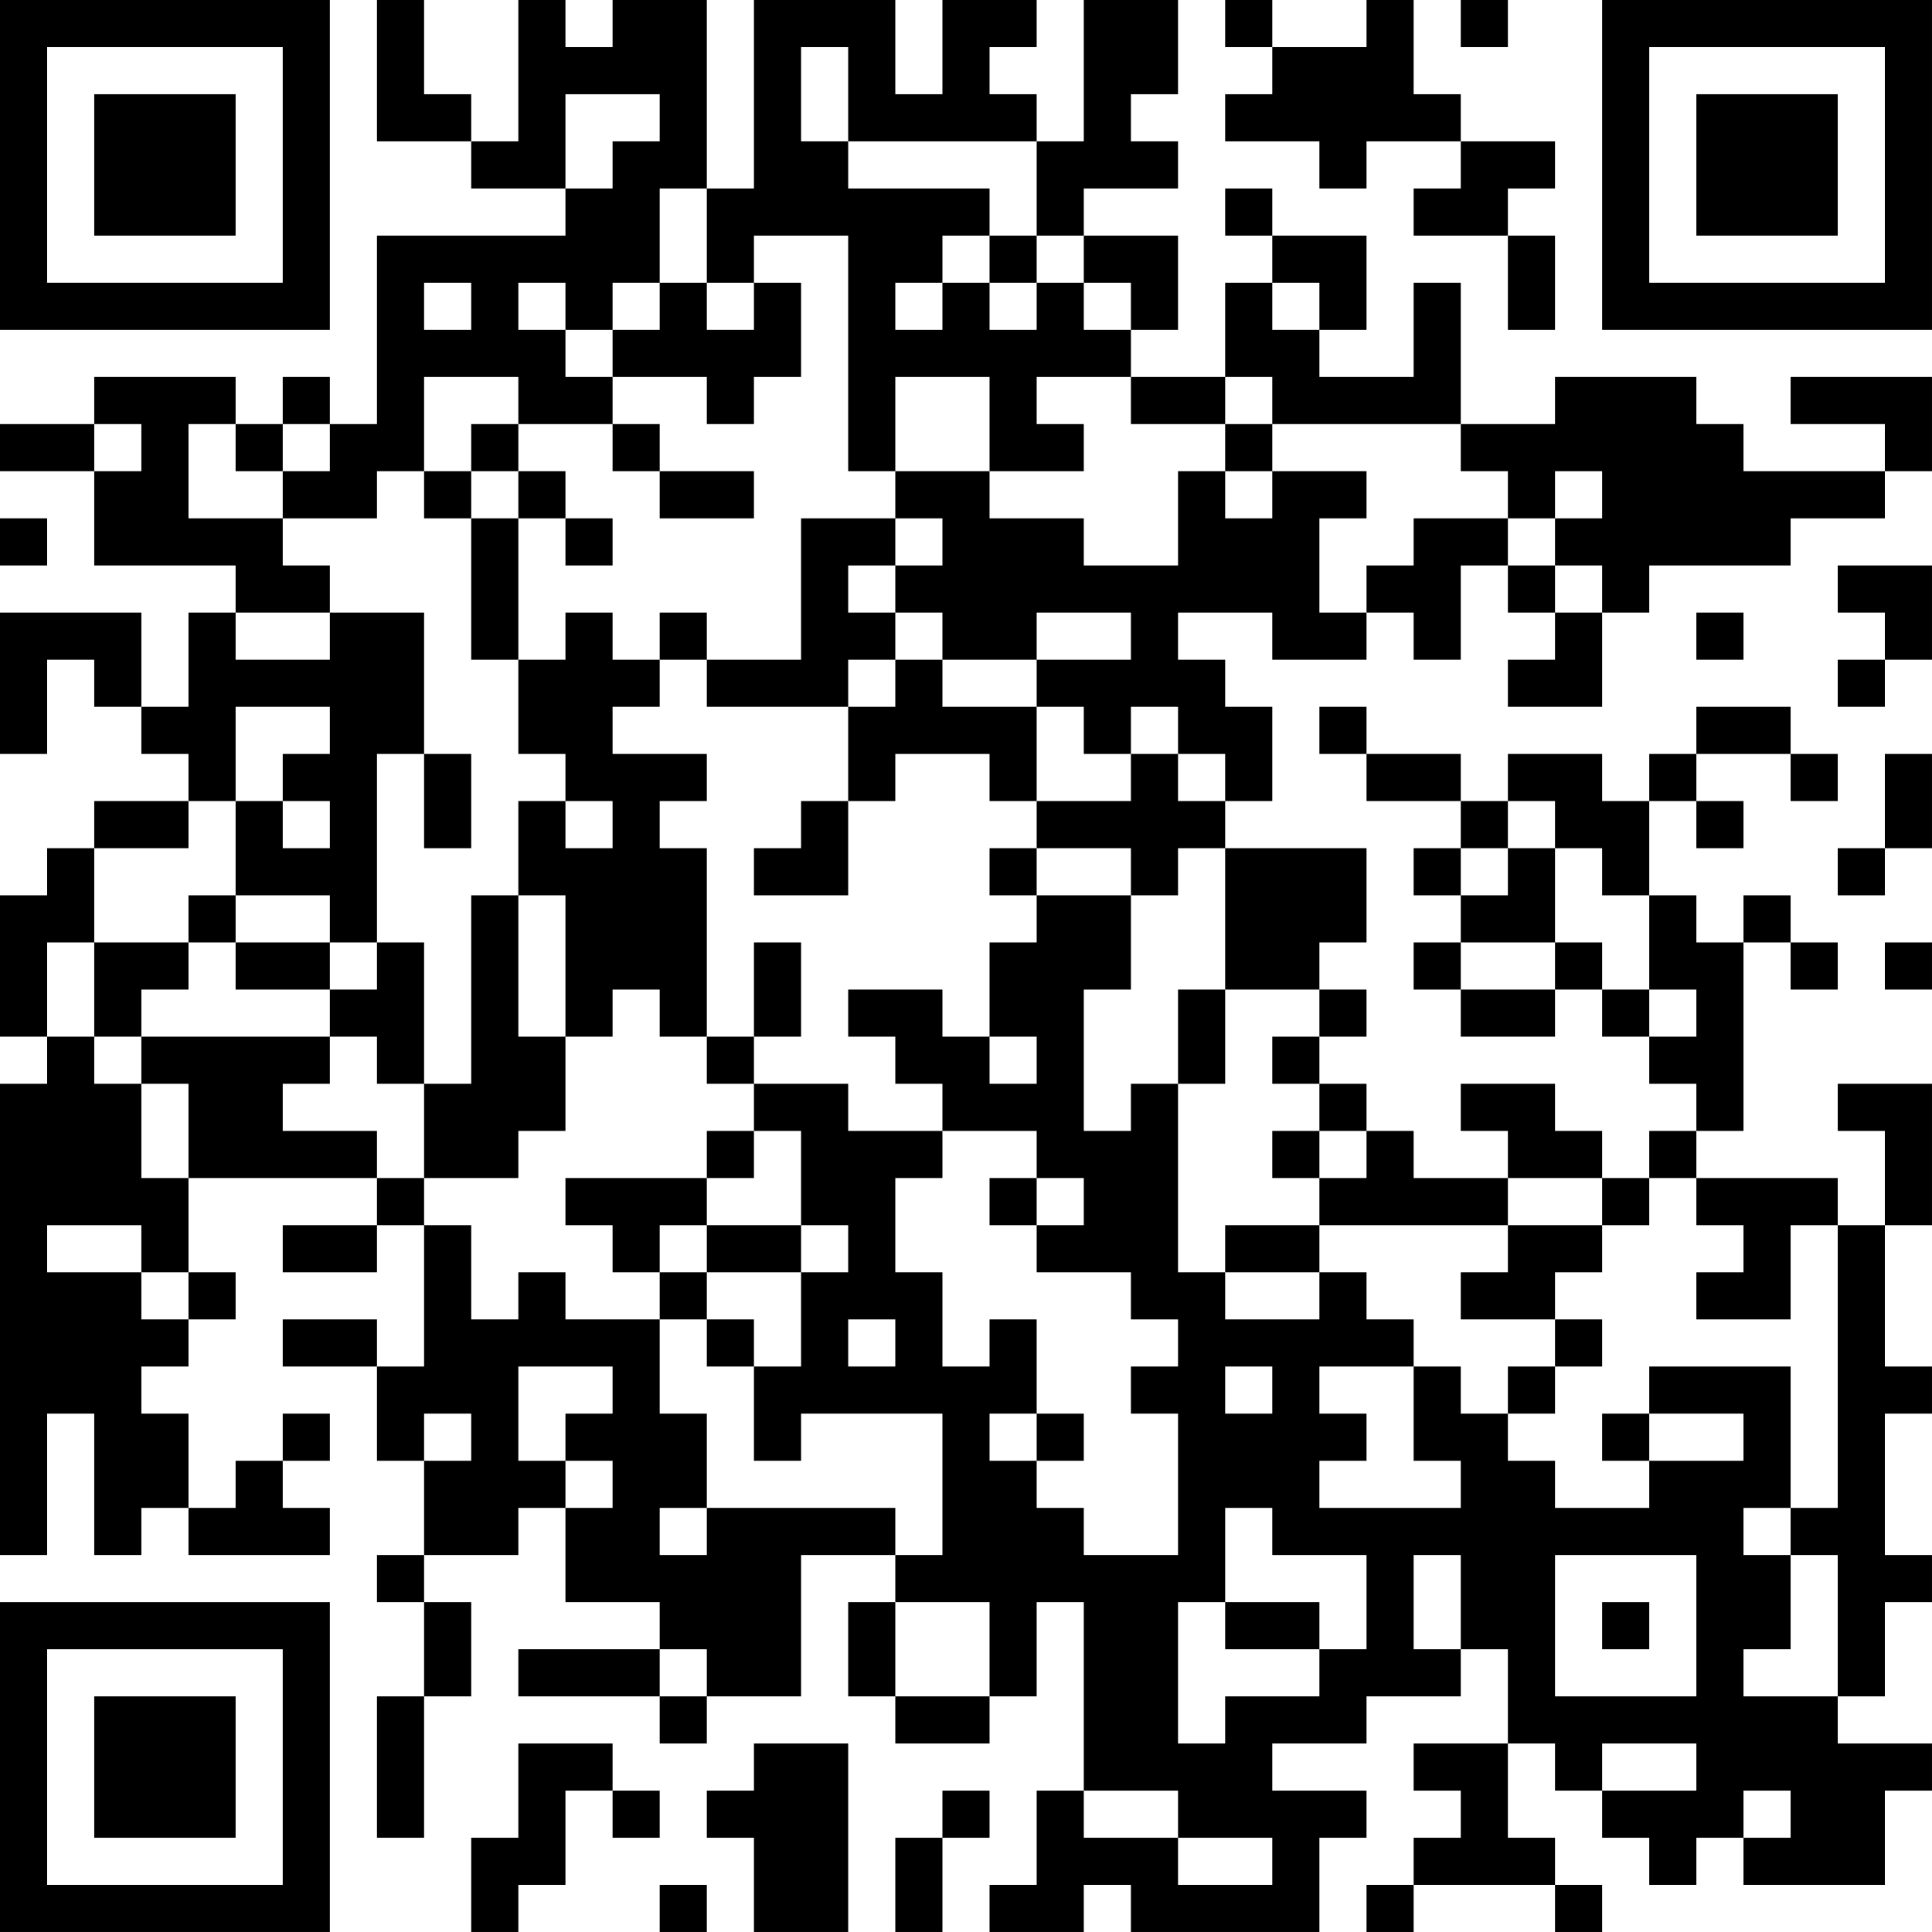 <?xml version="1.0" encoding="UTF-8"?>
<svg xmlns="http://www.w3.org/2000/svg" version="1.1" width="200" height="200" viewBox="0 0 200 200"><rect x="0" y="0" width="200" height="200" fill="#ffffff"/><g transform="scale(4.878)"><g transform="translate(0,0)"><path fill-rule="evenodd" d="M8 0L8 3L10 3L10 4L12 4L12 5L8 5L8 9L7 9L7 8L6 8L6 9L5 9L5 8L2 8L2 9L0 9L0 10L2 10L2 12L5 12L5 13L4 13L4 15L3 15L3 13L0 13L0 16L1 16L1 14L2 14L2 15L3 15L3 16L4 16L4 17L2 17L2 18L1 18L1 19L0 19L0 22L1 22L1 23L0 23L0 33L1 33L1 30L2 30L2 33L3 33L3 32L4 32L4 33L7 33L7 32L6 32L6 31L7 31L7 30L6 30L6 31L5 31L5 32L4 32L4 30L3 30L3 29L4 29L4 28L5 28L5 27L4 27L4 25L8 25L8 26L6 26L6 27L8 27L8 26L9 26L9 29L8 29L8 28L6 28L6 29L8 29L8 31L9 31L9 33L8 33L8 34L9 34L9 36L8 36L8 39L9 39L9 36L10 36L10 34L9 34L9 33L11 33L11 32L12 32L12 34L14 34L14 35L11 35L11 36L14 36L14 37L15 37L15 36L17 36L17 33L19 33L19 34L18 34L18 36L19 36L19 37L21 37L21 36L22 36L22 34L23 34L23 38L22 38L22 40L21 40L21 41L23 41L23 40L24 40L24 41L28 41L28 39L29 39L29 38L27 38L27 37L29 37L29 36L31 36L31 35L32 35L32 37L30 37L30 38L31 38L31 39L30 39L30 40L29 40L29 41L30 41L30 40L33 40L33 41L34 41L34 40L33 40L33 39L32 39L32 37L33 37L33 38L34 38L34 39L35 39L35 40L36 40L36 39L37 39L37 40L40 40L40 38L41 38L41 37L39 37L39 36L40 36L40 34L41 34L41 33L40 33L40 30L41 30L41 29L40 29L40 26L41 26L41 23L39 23L39 24L40 24L40 26L39 26L39 25L36 25L36 24L37 24L37 20L38 20L38 21L39 21L39 20L38 20L38 19L37 19L37 20L36 20L36 19L35 19L35 17L36 17L36 18L37 18L37 17L36 17L36 16L38 16L38 17L39 17L39 16L38 16L38 15L36 15L36 16L35 16L35 17L34 17L34 16L32 16L32 17L31 17L31 16L29 16L29 15L28 15L28 16L29 16L29 17L31 17L31 18L30 18L30 19L31 19L31 20L30 20L30 21L31 21L31 22L33 22L33 21L34 21L34 22L35 22L35 23L36 23L36 24L35 24L35 25L34 25L34 24L33 24L33 23L31 23L31 24L32 24L32 25L30 25L30 24L29 24L29 23L28 23L28 22L29 22L29 21L28 21L28 20L29 20L29 18L26 18L26 17L27 17L27 15L26 15L26 14L25 14L25 13L27 13L27 14L29 14L29 13L30 13L30 14L31 14L31 12L32 12L32 13L33 13L33 14L32 14L32 15L34 15L34 13L35 13L35 12L38 12L38 11L40 11L40 10L41 10L41 8L38 8L38 9L40 9L40 10L37 10L37 9L36 9L36 8L33 8L33 9L31 9L31 6L30 6L30 8L28 8L28 7L29 7L29 5L27 5L27 4L26 4L26 5L27 5L27 6L26 6L26 8L24 8L24 7L25 7L25 5L23 5L23 4L25 4L25 3L24 3L24 2L25 2L25 0L23 0L23 3L22 3L22 2L21 2L21 1L22 1L22 0L20 0L20 2L19 2L19 0L16 0L16 4L15 4L15 0L13 0L13 1L12 1L12 0L11 0L11 3L10 3L10 2L9 2L9 0ZM26 0L26 1L27 1L27 2L26 2L26 3L28 3L28 4L29 4L29 3L31 3L31 4L30 4L30 5L32 5L32 7L33 7L33 5L32 5L32 4L33 4L33 3L31 3L31 2L30 2L30 0L29 0L29 1L27 1L27 0ZM31 0L31 1L32 1L32 0ZM17 1L17 3L18 3L18 4L21 4L21 5L20 5L20 6L19 6L19 7L20 7L20 6L21 6L21 7L22 7L22 6L23 6L23 7L24 7L24 6L23 6L23 5L22 5L22 3L18 3L18 1ZM12 2L12 4L13 4L13 3L14 3L14 2ZM14 4L14 6L13 6L13 7L12 7L12 6L11 6L11 7L12 7L12 8L13 8L13 9L11 9L11 8L9 8L9 10L8 10L8 11L6 11L6 10L7 10L7 9L6 9L6 10L5 10L5 9L4 9L4 11L6 11L6 12L7 12L7 13L5 13L5 14L7 14L7 13L9 13L9 16L8 16L8 20L7 20L7 19L5 19L5 17L6 17L6 18L7 18L7 17L6 17L6 16L7 16L7 15L5 15L5 17L4 17L4 18L2 18L2 20L1 20L1 22L2 22L2 23L3 23L3 25L4 25L4 23L3 23L3 22L7 22L7 23L6 23L6 24L8 24L8 25L9 25L9 26L10 26L10 28L11 28L11 27L12 27L12 28L14 28L14 30L15 30L15 32L14 32L14 33L15 33L15 32L19 32L19 33L20 33L20 30L17 30L17 31L16 31L16 29L17 29L17 27L18 27L18 26L17 26L17 24L16 24L16 23L18 23L18 24L20 24L20 25L19 25L19 27L20 27L20 29L21 29L21 28L22 28L22 30L21 30L21 31L22 31L22 32L23 32L23 33L25 33L25 30L24 30L24 29L25 29L25 28L24 28L24 27L22 27L22 26L23 26L23 25L22 25L22 24L20 24L20 23L19 23L19 22L18 22L18 21L20 21L20 22L21 22L21 23L22 23L22 22L21 22L21 20L22 20L22 19L24 19L24 21L23 21L23 24L24 24L24 23L25 23L25 27L26 27L26 28L28 28L28 27L29 27L29 28L30 28L30 29L28 29L28 30L29 30L29 31L28 31L28 32L31 32L31 31L30 31L30 29L31 29L31 30L32 30L32 31L33 31L33 32L35 32L35 31L37 31L37 30L35 30L35 29L38 29L38 32L37 32L37 33L38 33L38 35L37 35L37 36L39 36L39 33L38 33L38 32L39 32L39 26L38 26L38 28L36 28L36 27L37 27L37 26L36 26L36 25L35 25L35 26L34 26L34 25L32 25L32 26L28 26L28 25L29 25L29 24L28 24L28 23L27 23L27 22L28 22L28 21L26 21L26 18L25 18L25 19L24 19L24 18L22 18L22 17L24 17L24 16L25 16L25 17L26 17L26 16L25 16L25 15L24 15L24 16L23 16L23 15L22 15L22 14L24 14L24 13L22 13L22 14L20 14L20 13L19 13L19 12L20 12L20 11L19 11L19 10L21 10L21 11L23 11L23 12L25 12L25 10L26 10L26 11L27 11L27 10L29 10L29 11L28 11L28 13L29 13L29 12L30 12L30 11L32 11L32 12L33 12L33 13L34 13L34 12L33 12L33 11L34 11L34 10L33 10L33 11L32 11L32 10L31 10L31 9L27 9L27 8L26 8L26 9L24 9L24 8L22 8L22 9L23 9L23 10L21 10L21 8L19 8L19 10L18 10L18 5L16 5L16 6L15 6L15 4ZM21 5L21 6L22 6L22 5ZM9 6L9 7L10 7L10 6ZM14 6L14 7L13 7L13 8L15 8L15 9L16 9L16 8L17 8L17 6L16 6L16 7L15 7L15 6ZM27 6L27 7L28 7L28 6ZM2 9L2 10L3 10L3 9ZM10 9L10 10L9 10L9 11L10 11L10 14L11 14L11 16L12 16L12 17L11 17L11 19L10 19L10 23L9 23L9 20L8 20L8 21L7 21L7 20L5 20L5 19L4 19L4 20L2 20L2 22L3 22L3 21L4 21L4 20L5 20L5 21L7 21L7 22L8 22L8 23L9 23L9 25L11 25L11 24L12 24L12 22L13 22L13 21L14 21L14 22L15 22L15 23L16 23L16 22L17 22L17 20L16 20L16 22L15 22L15 18L14 18L14 17L15 17L15 16L13 16L13 15L14 15L14 14L15 14L15 15L18 15L18 17L17 17L17 18L16 18L16 19L18 19L18 17L19 17L19 16L21 16L21 17L22 17L22 15L20 15L20 14L19 14L19 13L18 13L18 12L19 12L19 11L17 11L17 14L15 14L15 13L14 13L14 14L13 14L13 13L12 13L12 14L11 14L11 11L12 11L12 12L13 12L13 11L12 11L12 10L11 10L11 9ZM13 9L13 10L14 10L14 11L16 11L16 10L14 10L14 9ZM26 9L26 10L27 10L27 9ZM10 10L10 11L11 11L11 10ZM0 11L0 12L1 12L1 11ZM39 12L39 13L40 13L40 14L39 14L39 15L40 15L40 14L41 14L41 12ZM36 13L36 14L37 14L37 13ZM18 14L18 15L19 15L19 14ZM9 16L9 18L10 18L10 16ZM40 16L40 18L39 18L39 19L40 19L40 18L41 18L41 16ZM12 17L12 18L13 18L13 17ZM32 17L32 18L31 18L31 19L32 19L32 18L33 18L33 20L31 20L31 21L33 21L33 20L34 20L34 21L35 21L35 22L36 22L36 21L35 21L35 19L34 19L34 18L33 18L33 17ZM21 18L21 19L22 19L22 18ZM11 19L11 22L12 22L12 19ZM40 20L40 21L41 21L41 20ZM25 21L25 23L26 23L26 21ZM15 24L15 25L12 25L12 26L13 26L13 27L14 27L14 28L15 28L15 29L16 29L16 28L15 28L15 27L17 27L17 26L15 26L15 25L16 25L16 24ZM27 24L27 25L28 25L28 24ZM21 25L21 26L22 26L22 25ZM1 26L1 27L3 27L3 28L4 28L4 27L3 27L3 26ZM14 26L14 27L15 27L15 26ZM26 26L26 27L28 27L28 26ZM32 26L32 27L31 27L31 28L33 28L33 29L32 29L32 30L33 30L33 29L34 29L34 28L33 28L33 27L34 27L34 26ZM18 28L18 29L19 29L19 28ZM11 29L11 31L12 31L12 32L13 32L13 31L12 31L12 30L13 30L13 29ZM26 29L26 30L27 30L27 29ZM9 30L9 31L10 31L10 30ZM22 30L22 31L23 31L23 30ZM34 30L34 31L35 31L35 30ZM26 32L26 34L25 34L25 37L26 37L26 36L28 36L28 35L29 35L29 33L27 33L27 32ZM30 33L30 35L31 35L31 33ZM33 33L33 36L36 36L36 33ZM19 34L19 36L21 36L21 34ZM26 34L26 35L28 35L28 34ZM34 34L34 35L35 35L35 34ZM14 35L14 36L15 36L15 35ZM11 37L11 39L10 39L10 41L11 41L11 40L12 40L12 38L13 38L13 39L14 39L14 38L13 38L13 37ZM16 37L16 38L15 38L15 39L16 39L16 41L18 41L18 37ZM34 37L34 38L36 38L36 37ZM20 38L20 39L19 39L19 41L20 41L20 39L21 39L21 38ZM23 38L23 39L25 39L25 40L27 40L27 39L25 39L25 38ZM37 38L37 39L38 39L38 38ZM14 40L14 41L15 41L15 40ZM0 0L0 7L7 7L7 0ZM1 1L1 6L6 6L6 1ZM2 2L2 5L5 5L5 2ZM34 0L34 7L41 7L41 0ZM35 1L35 6L40 6L40 1ZM36 2L36 5L39 5L39 2ZM0 34L0 41L7 41L7 34ZM1 35L1 40L6 40L6 35ZM2 36L2 39L5 39L5 36Z" fill="#000000"/></g></g></svg>
